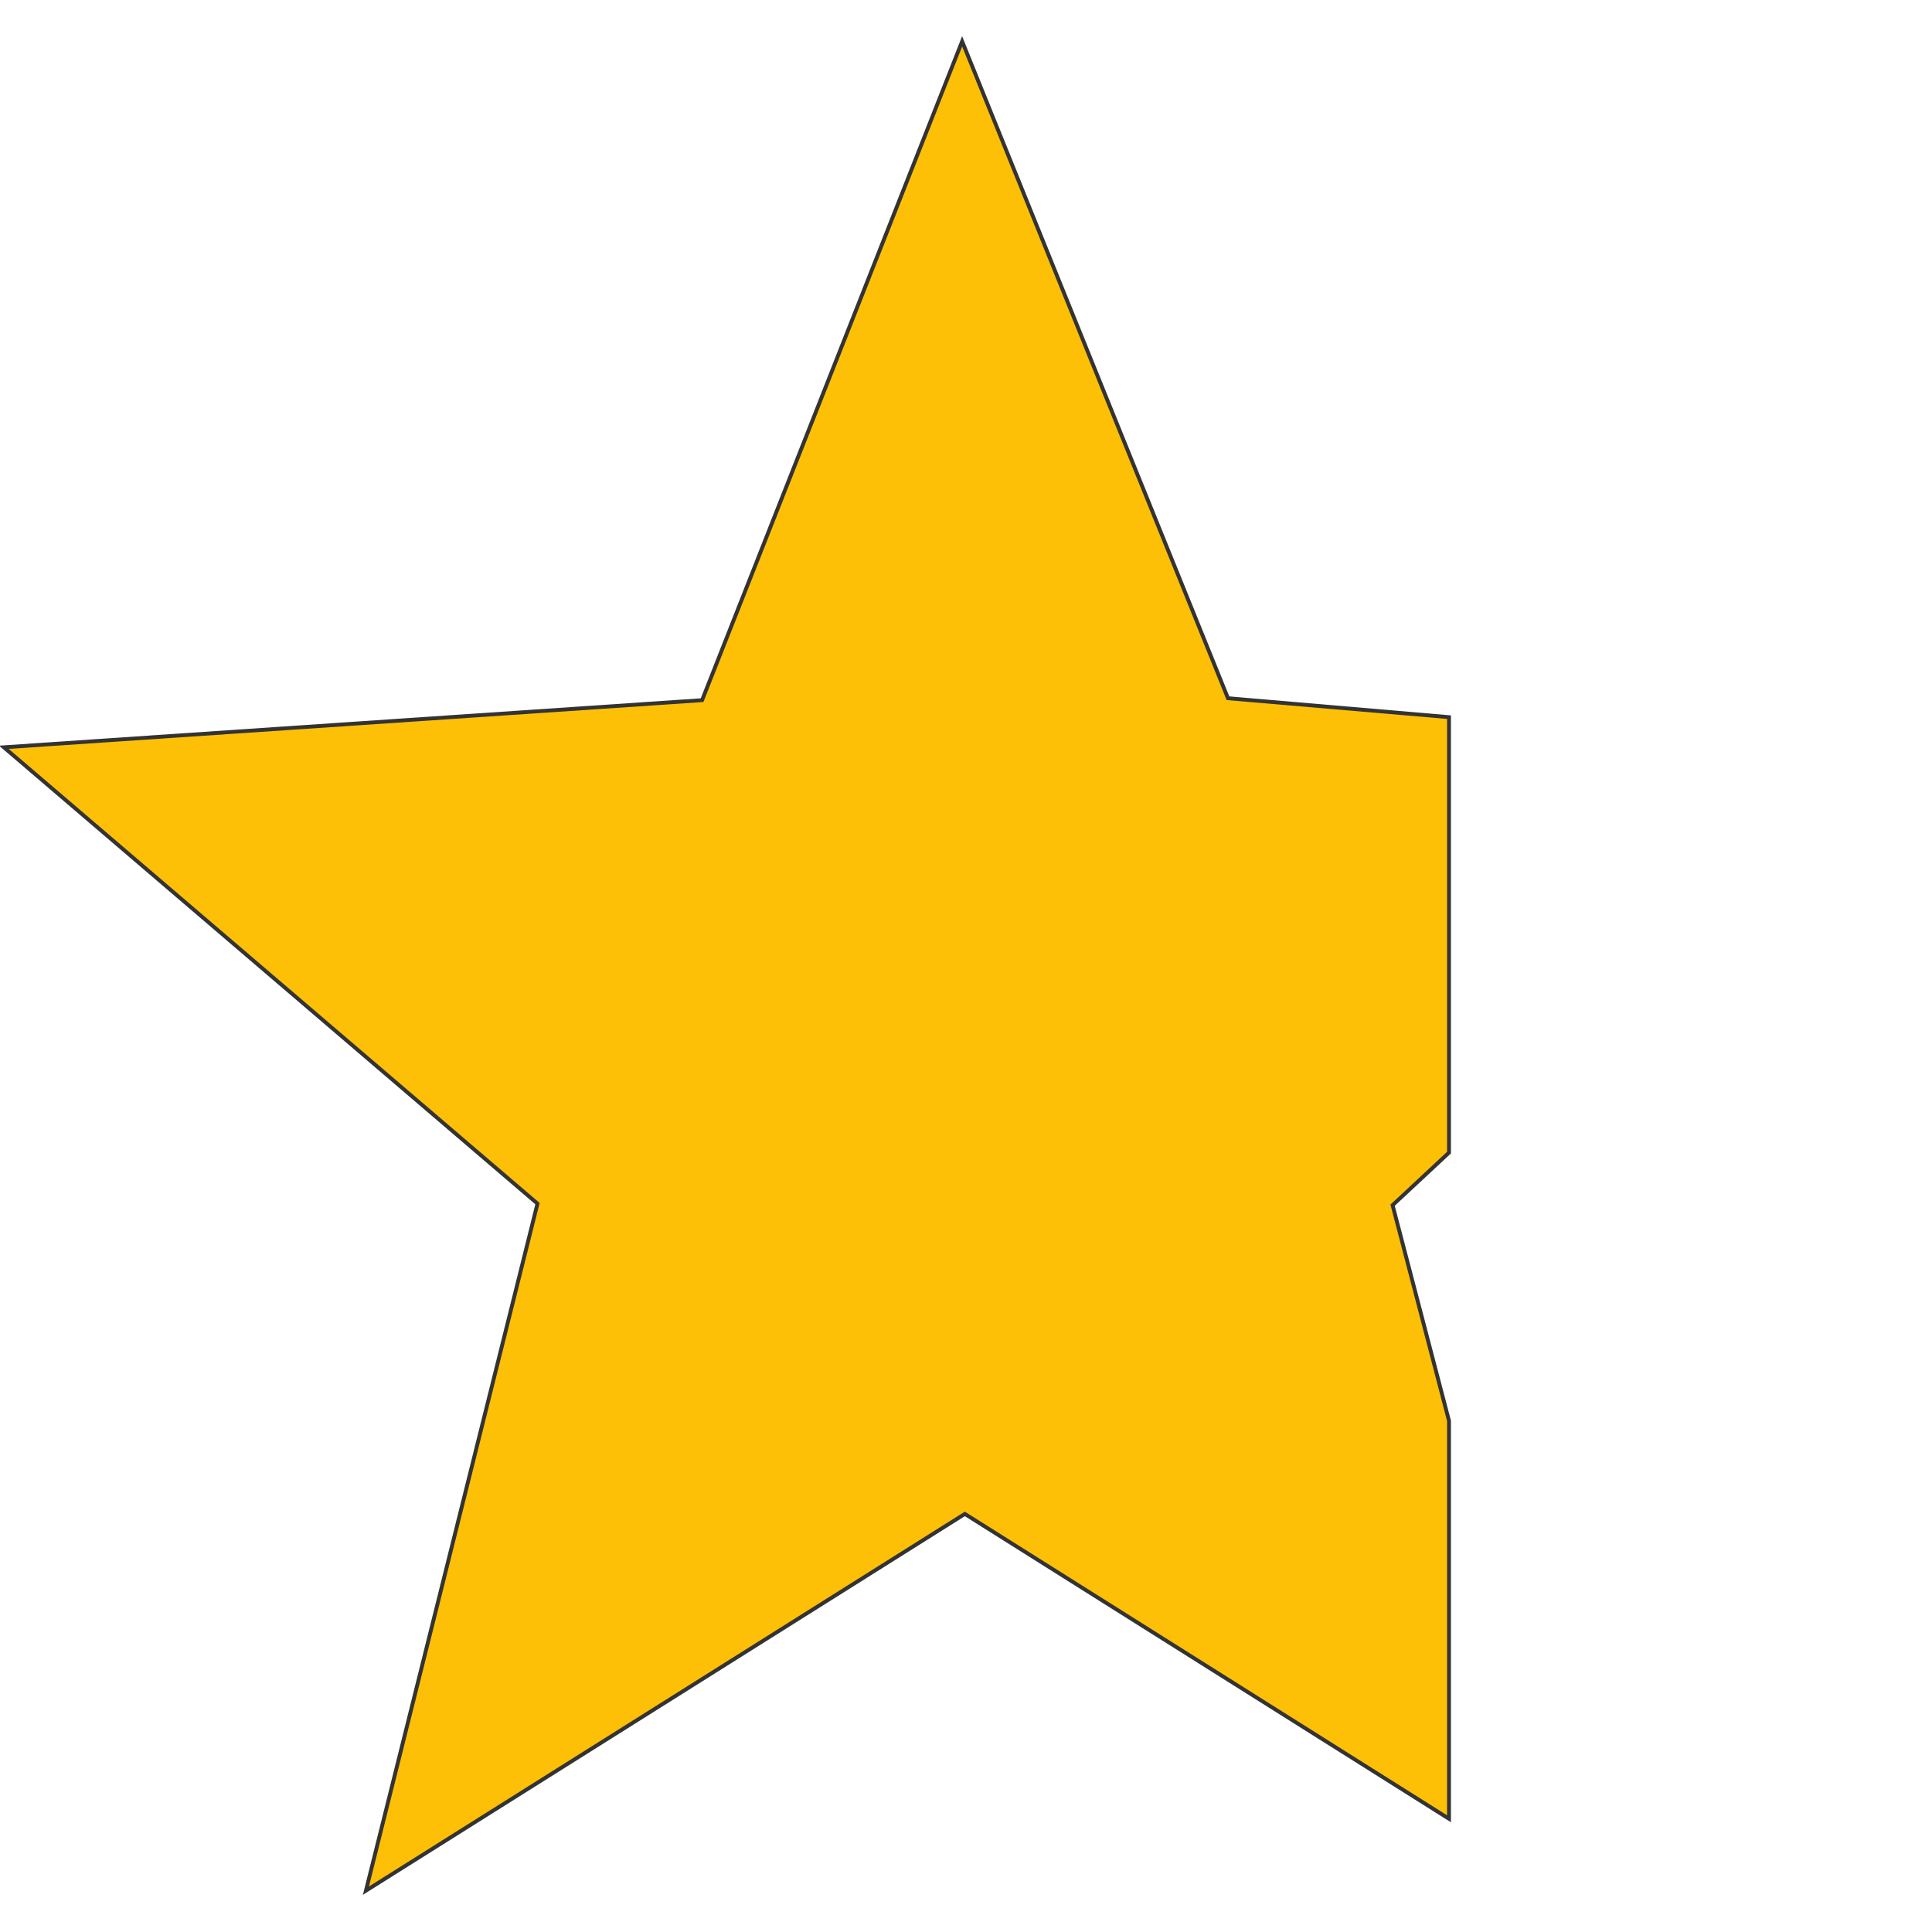 <?xml version="1.0" encoding="UTF-8"?>
<svg id="Layer_1" xmlns="http://www.w3.org/2000/svg" version="1.1" viewBox="0 0 500 500">
  <!-- Generator: Adobe Illustrator 29.3.1, SVG Export Plug-In . SVG Version: 2.1.0 Build 151)  -->
  <defs>
    <style>
      .st0 {
        fill: #fec007;
        stroke: #333;
        stroke-miterlimit: 10;
      }
    </style>
  </defs>
  <polygon class="st0" points="375 185.6 375 298.3 360.4 311.9 375 367.7 375 470.7 249.7 391.8 94.7 489.3 139.1 311.5 1 193.4 181.7 181.2 249 10.7 317.8 180.7 375 185.6"/>
</svg>